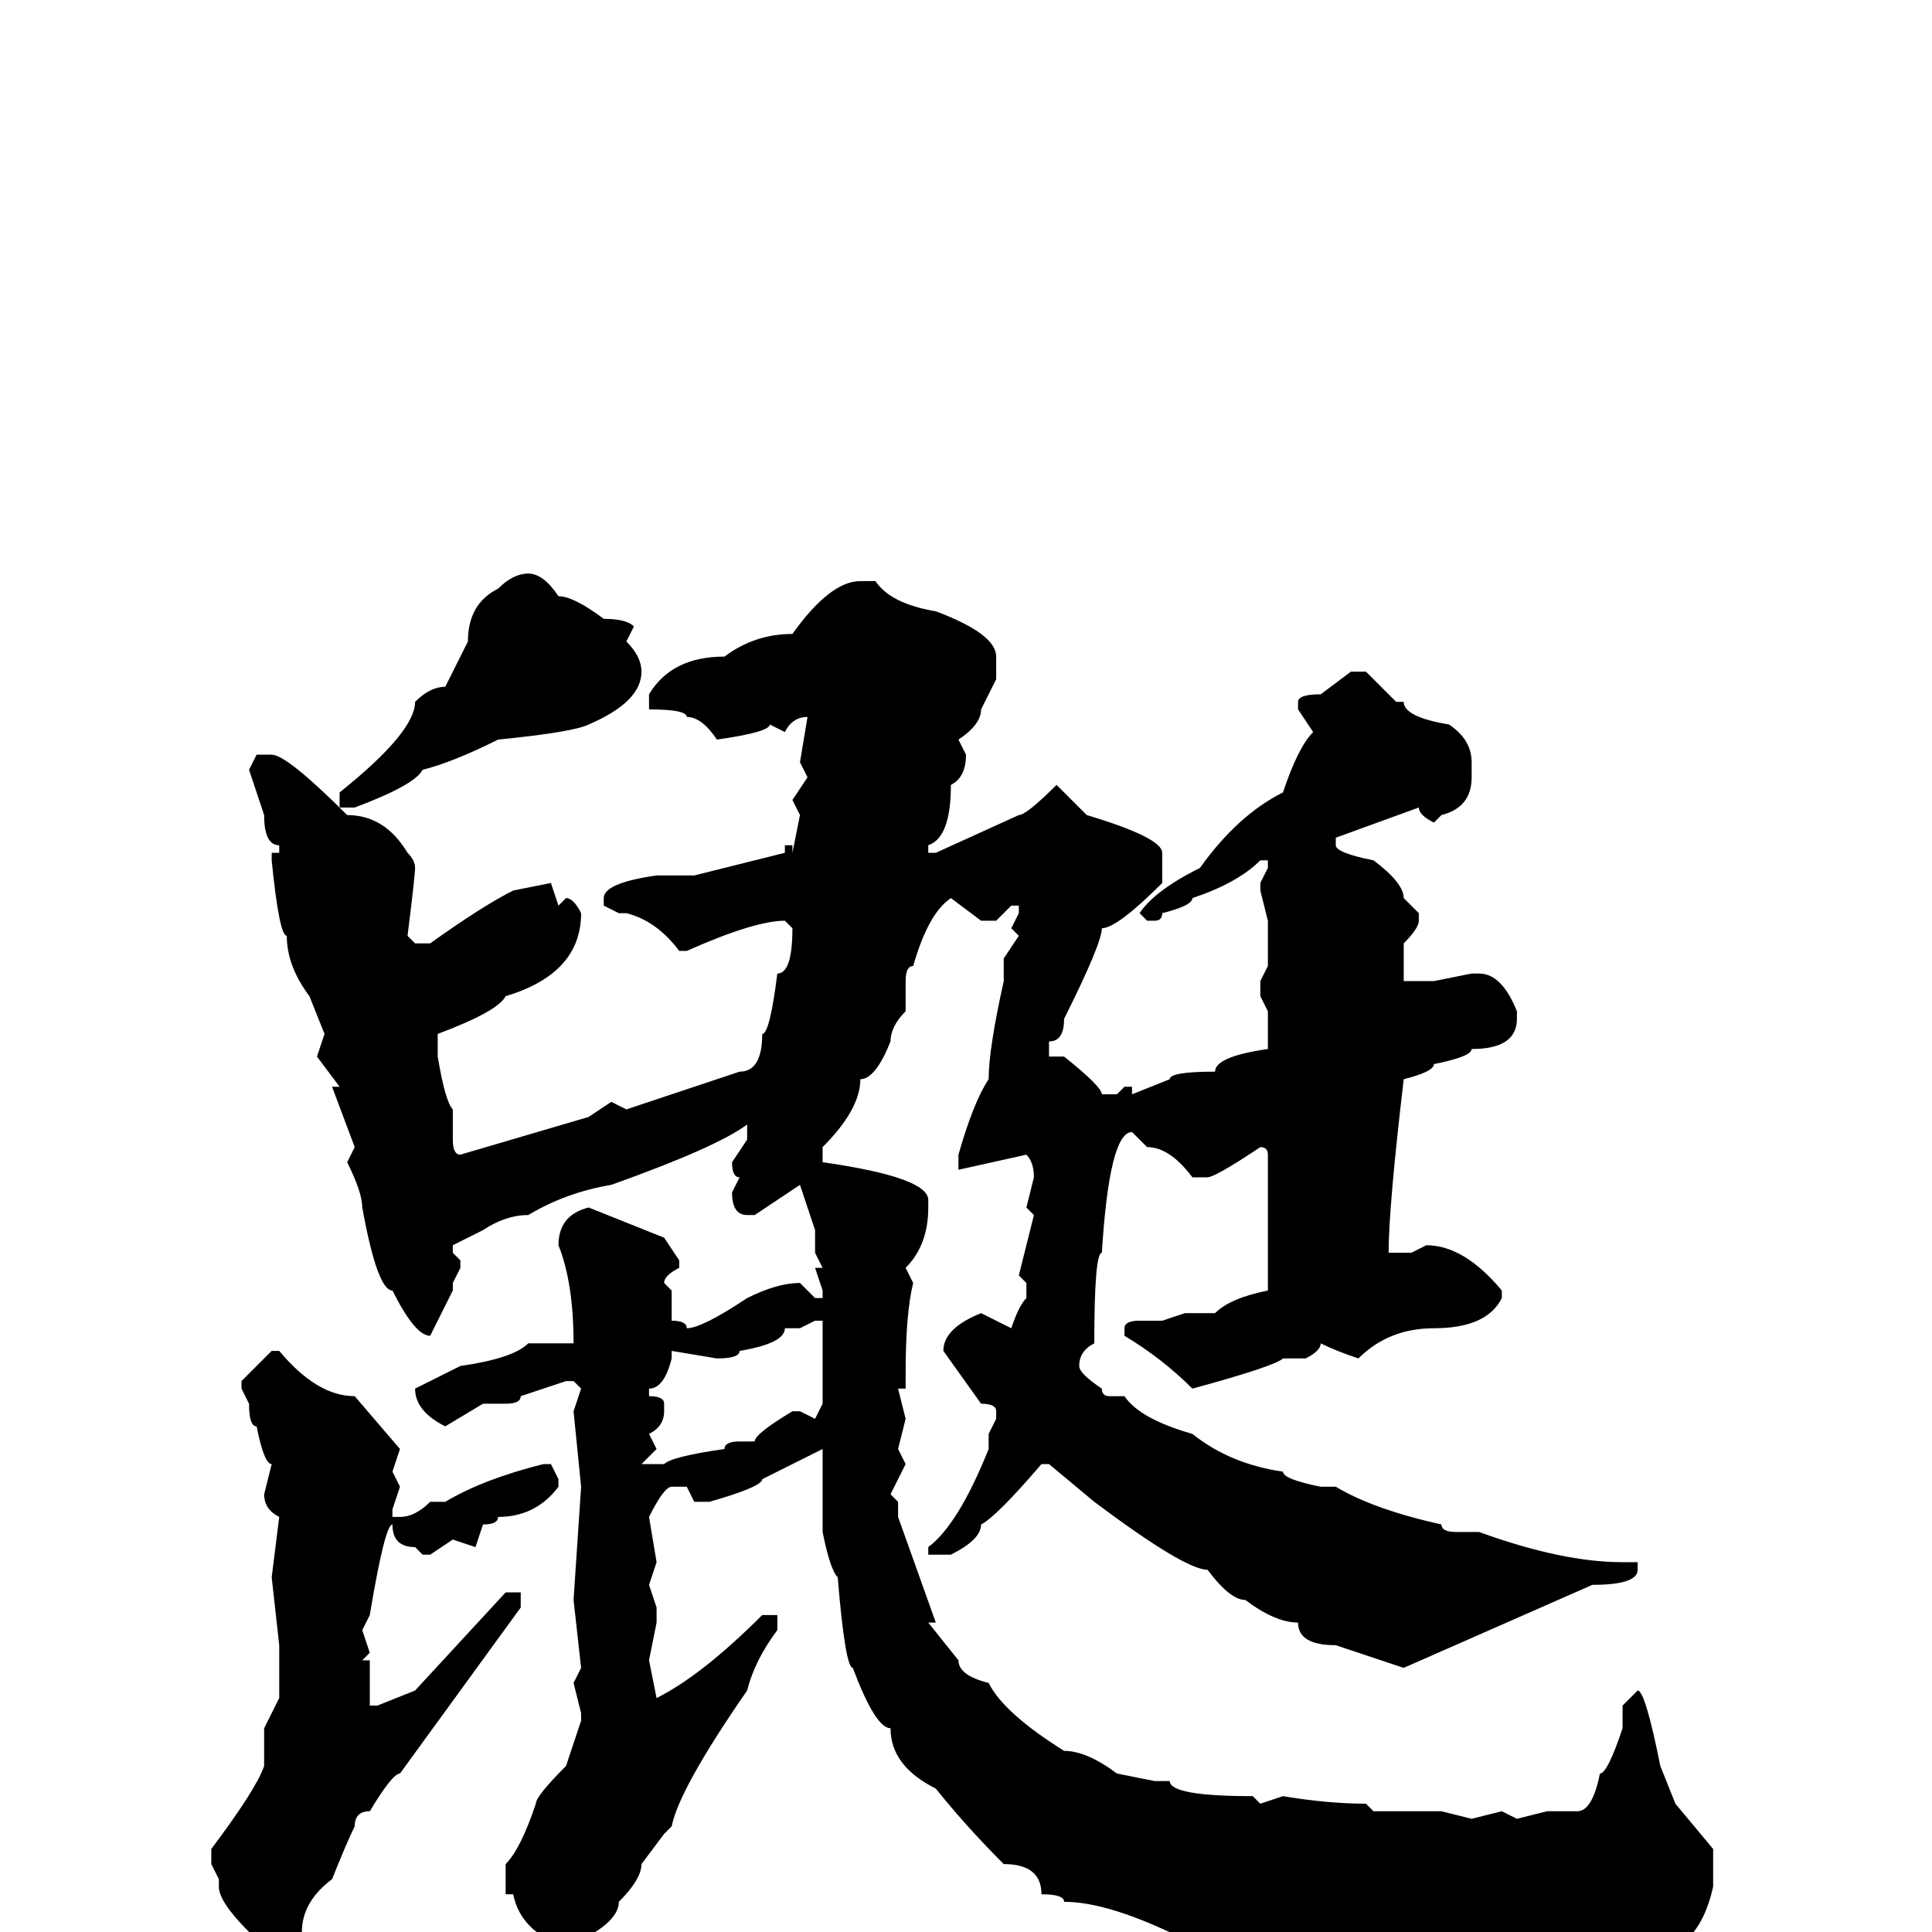 <svg xmlns="http://www.w3.org/2000/svg" viewBox="0 -256 256 256">
	<path fill="#000000" d="M70 -180Q72 -180 74 -177Q76 -177 80 -174Q83 -174 84 -173L83 -171Q85 -169 85 -167Q85 -163 78 -160Q76 -159 66 -158Q60 -155 56 -154Q55 -152 47 -149H45V-151Q55 -159 55 -163Q57 -165 59 -165L62 -171Q62 -176 66 -178Q68 -180 70 -180ZM114 -179H116Q118 -176 124 -175Q132 -172 132 -169V-166L130 -162Q130 -160 127 -158L128 -156Q128 -153 126 -152Q126 -145 123 -144V-143H124L135 -148Q136 -148 140 -152L144 -148Q154 -145 154 -143V-139Q148 -133 146 -133Q146 -131 141 -121Q141 -118 139 -118V-116H140H141Q146 -112 146 -111H148L149 -112H150V-111L155 -113Q155 -114 161 -114Q161 -116 168 -117V-119V-121V-122L167 -124V-126L168 -128V-132V-134L167 -138V-139L168 -141V-142H167Q164 -139 158 -137Q158 -136 154 -135Q154 -134 153 -134H152L151 -135Q153 -138 159 -141Q164 -148 170 -151Q172 -157 174 -159L172 -162V-163Q172 -164 175 -164L179 -167H181L185 -163H186Q186 -161 192 -160Q195 -158 195 -155V-153Q195 -149 191 -148L190 -147Q188 -148 188 -149L177 -145V-144Q177 -143 182 -142Q186 -139 186 -137L188 -135V-134Q188 -133 186 -131V-126H187H190L195 -127H196Q199 -127 201 -122V-121Q201 -117 195 -117Q195 -116 190 -115Q190 -114 186 -113Q184 -96 184 -90H187L189 -91Q194 -91 199 -85V-84Q197 -80 190 -80Q184 -80 180 -76Q177 -77 175 -78Q175 -77 173 -76H170Q169 -75 158 -72Q154 -76 149 -79V-80Q149 -81 151 -81H154L157 -82H161Q163 -84 168 -85V-89V-90V-92V-97V-100V-102V-103Q168 -104 167 -104Q161 -100 160 -100H158Q155 -104 152 -104L150 -106Q147 -106 146 -90Q145 -90 145 -78Q143 -77 143 -75Q143 -74 146 -72Q146 -71 147 -71H148H149Q151 -68 158 -66Q163 -62 170 -61Q170 -60 175 -59H176H177Q182 -56 191 -54Q191 -53 193 -53H196Q207 -49 215 -49H217V-48Q217 -46 211 -46L186 -35L177 -38Q172 -38 172 -41Q169 -41 165 -44Q163 -44 160 -48Q157 -48 145 -57L139 -62H138Q132 -55 130 -54Q130 -52 126 -50H124H123V-51Q127 -54 131 -64V-66L132 -68V-69Q132 -70 130 -70L125 -77Q125 -80 130 -82L134 -80Q135 -83 136 -84V-86L135 -87L137 -95L136 -96L137 -100Q137 -102 136 -103L127 -101V-102V-103Q129 -110 131 -113Q131 -117 133 -126V-129L135 -132L134 -133L135 -135V-136H134L132 -134H130L126 -137Q123 -135 121 -128Q120 -128 120 -126V-122Q118 -120 118 -118Q116 -113 114 -113Q114 -109 109 -104V-102Q123 -100 123 -97V-96Q123 -91 120 -88L121 -86Q120 -82 120 -74V-72H119L120 -68L119 -64L120 -62L118 -58L119 -57V-55L124 -41H123L127 -36Q127 -34 131 -33Q133 -29 141 -24Q144 -24 148 -21L153 -20H155Q155 -18 166 -18L167 -17L170 -18Q176 -17 181 -17L182 -16H185H191L195 -15L199 -16L201 -15L205 -16H209Q211 -16 212 -21Q213 -21 215 -27V-30L217 -32Q218 -32 220 -22L222 -17L227 -11V-6Q225 3 218 3L209 4H208H205H199H198L192 3L190 4H187H184Q168 1 159 1H157Q147 -4 141 -4Q141 -5 138 -5Q138 -9 133 -9Q128 -14 124 -19Q118 -22 118 -27Q116 -27 113 -35Q112 -35 111 -47Q110 -48 109 -53V-54V-57V-60V-64L101 -60Q101 -59 94 -57H92L91 -59H89Q88 -59 86 -55L87 -49L86 -46L87 -43V-41L86 -36L87 -31Q93 -34 101 -42H103V-41V-40Q100 -36 99 -32Q90 -19 89 -14L88 -13L85 -9Q85 -7 82 -4Q82 -1 75 2Q69 0 68 -5H67V-9Q69 -11 71 -17Q71 -18 75 -22L77 -28V-29L76 -33L77 -35L76 -44L77 -59L76 -69L77 -72L76 -73H75L69 -71Q69 -70 67 -70H64L59 -67Q55 -69 55 -72L61 -75Q68 -76 70 -78H76Q76 -86 74 -91Q74 -95 78 -96L88 -92L90 -89V-88Q88 -87 88 -86L89 -85V-81Q91 -81 91 -80Q93 -80 99 -84Q103 -86 106 -86L108 -84H109V-85L108 -88H109L108 -90V-93L106 -99L100 -95H99Q97 -95 97 -98L98 -100Q97 -100 97 -102L99 -105V-107Q95 -104 81 -99Q75 -98 70 -95Q67 -95 64 -93L60 -91V-90L61 -89V-88L60 -86V-85L57 -79Q55 -79 52 -85Q50 -85 48 -96Q48 -98 46 -102L47 -104L44 -112H45L42 -116L43 -119L41 -124Q38 -128 38 -132Q37 -132 36 -142V-143H37V-144Q35 -144 35 -148L33 -154L34 -156H36Q38 -156 46 -148Q51 -148 54 -143Q55 -142 55 -141Q55 -140 54 -132L55 -131H57Q64 -136 68 -138L73 -139L74 -136L75 -137Q76 -137 77 -135Q77 -127 67 -124Q66 -122 58 -119V-116Q59 -110 60 -109V-105Q60 -103 61 -103L78 -108L81 -110L83 -109L98 -114Q101 -114 101 -119Q102 -119 103 -127Q105 -127 105 -133L104 -134Q100 -134 91 -130H90Q87 -134 83 -135H82L80 -136V-137Q80 -139 87 -140H88H92L104 -143V-144H105V-143L106 -148L105 -150L107 -153L106 -155L107 -161Q105 -161 104 -159L102 -160Q102 -159 95 -158Q93 -161 91 -161Q91 -162 86 -162V-163V-164Q89 -169 96 -169Q100 -172 105 -172Q110 -179 114 -179ZM106 -80H105H104Q104 -78 98 -77Q98 -76 95 -76L89 -77V-76Q88 -72 86 -72V-71Q88 -71 88 -70V-69Q88 -67 86 -66L87 -64L85 -62H86H88Q89 -63 96 -64Q96 -65 98 -65H100Q100 -66 105 -69H106L108 -68L109 -70V-71V-75V-79V-81H108ZM36 -77H37Q42 -71 47 -71L53 -64L52 -61L53 -59L52 -56V-55H53Q55 -55 57 -57H59Q64 -60 72 -62H73L74 -60V-59Q71 -55 66 -55Q66 -54 64 -54L63 -51L60 -52L57 -50H56L55 -51Q52 -51 52 -54Q51 -54 49 -42L48 -40L49 -37L48 -36H49V-30H50L55 -32L67 -45H69V-44V-43L53 -21Q52 -21 49 -16Q47 -16 47 -14Q46 -12 44 -7Q40 -4 40 0L37 3H36Q33 2 33 0Q29 -4 29 -6V-7L28 -9V-11Q34 -19 35 -22V-27L37 -31V-38L36 -47L37 -55Q35 -56 35 -58L36 -62Q35 -62 34 -67Q33 -67 33 -70L32 -72V-73Z"/>
</svg>